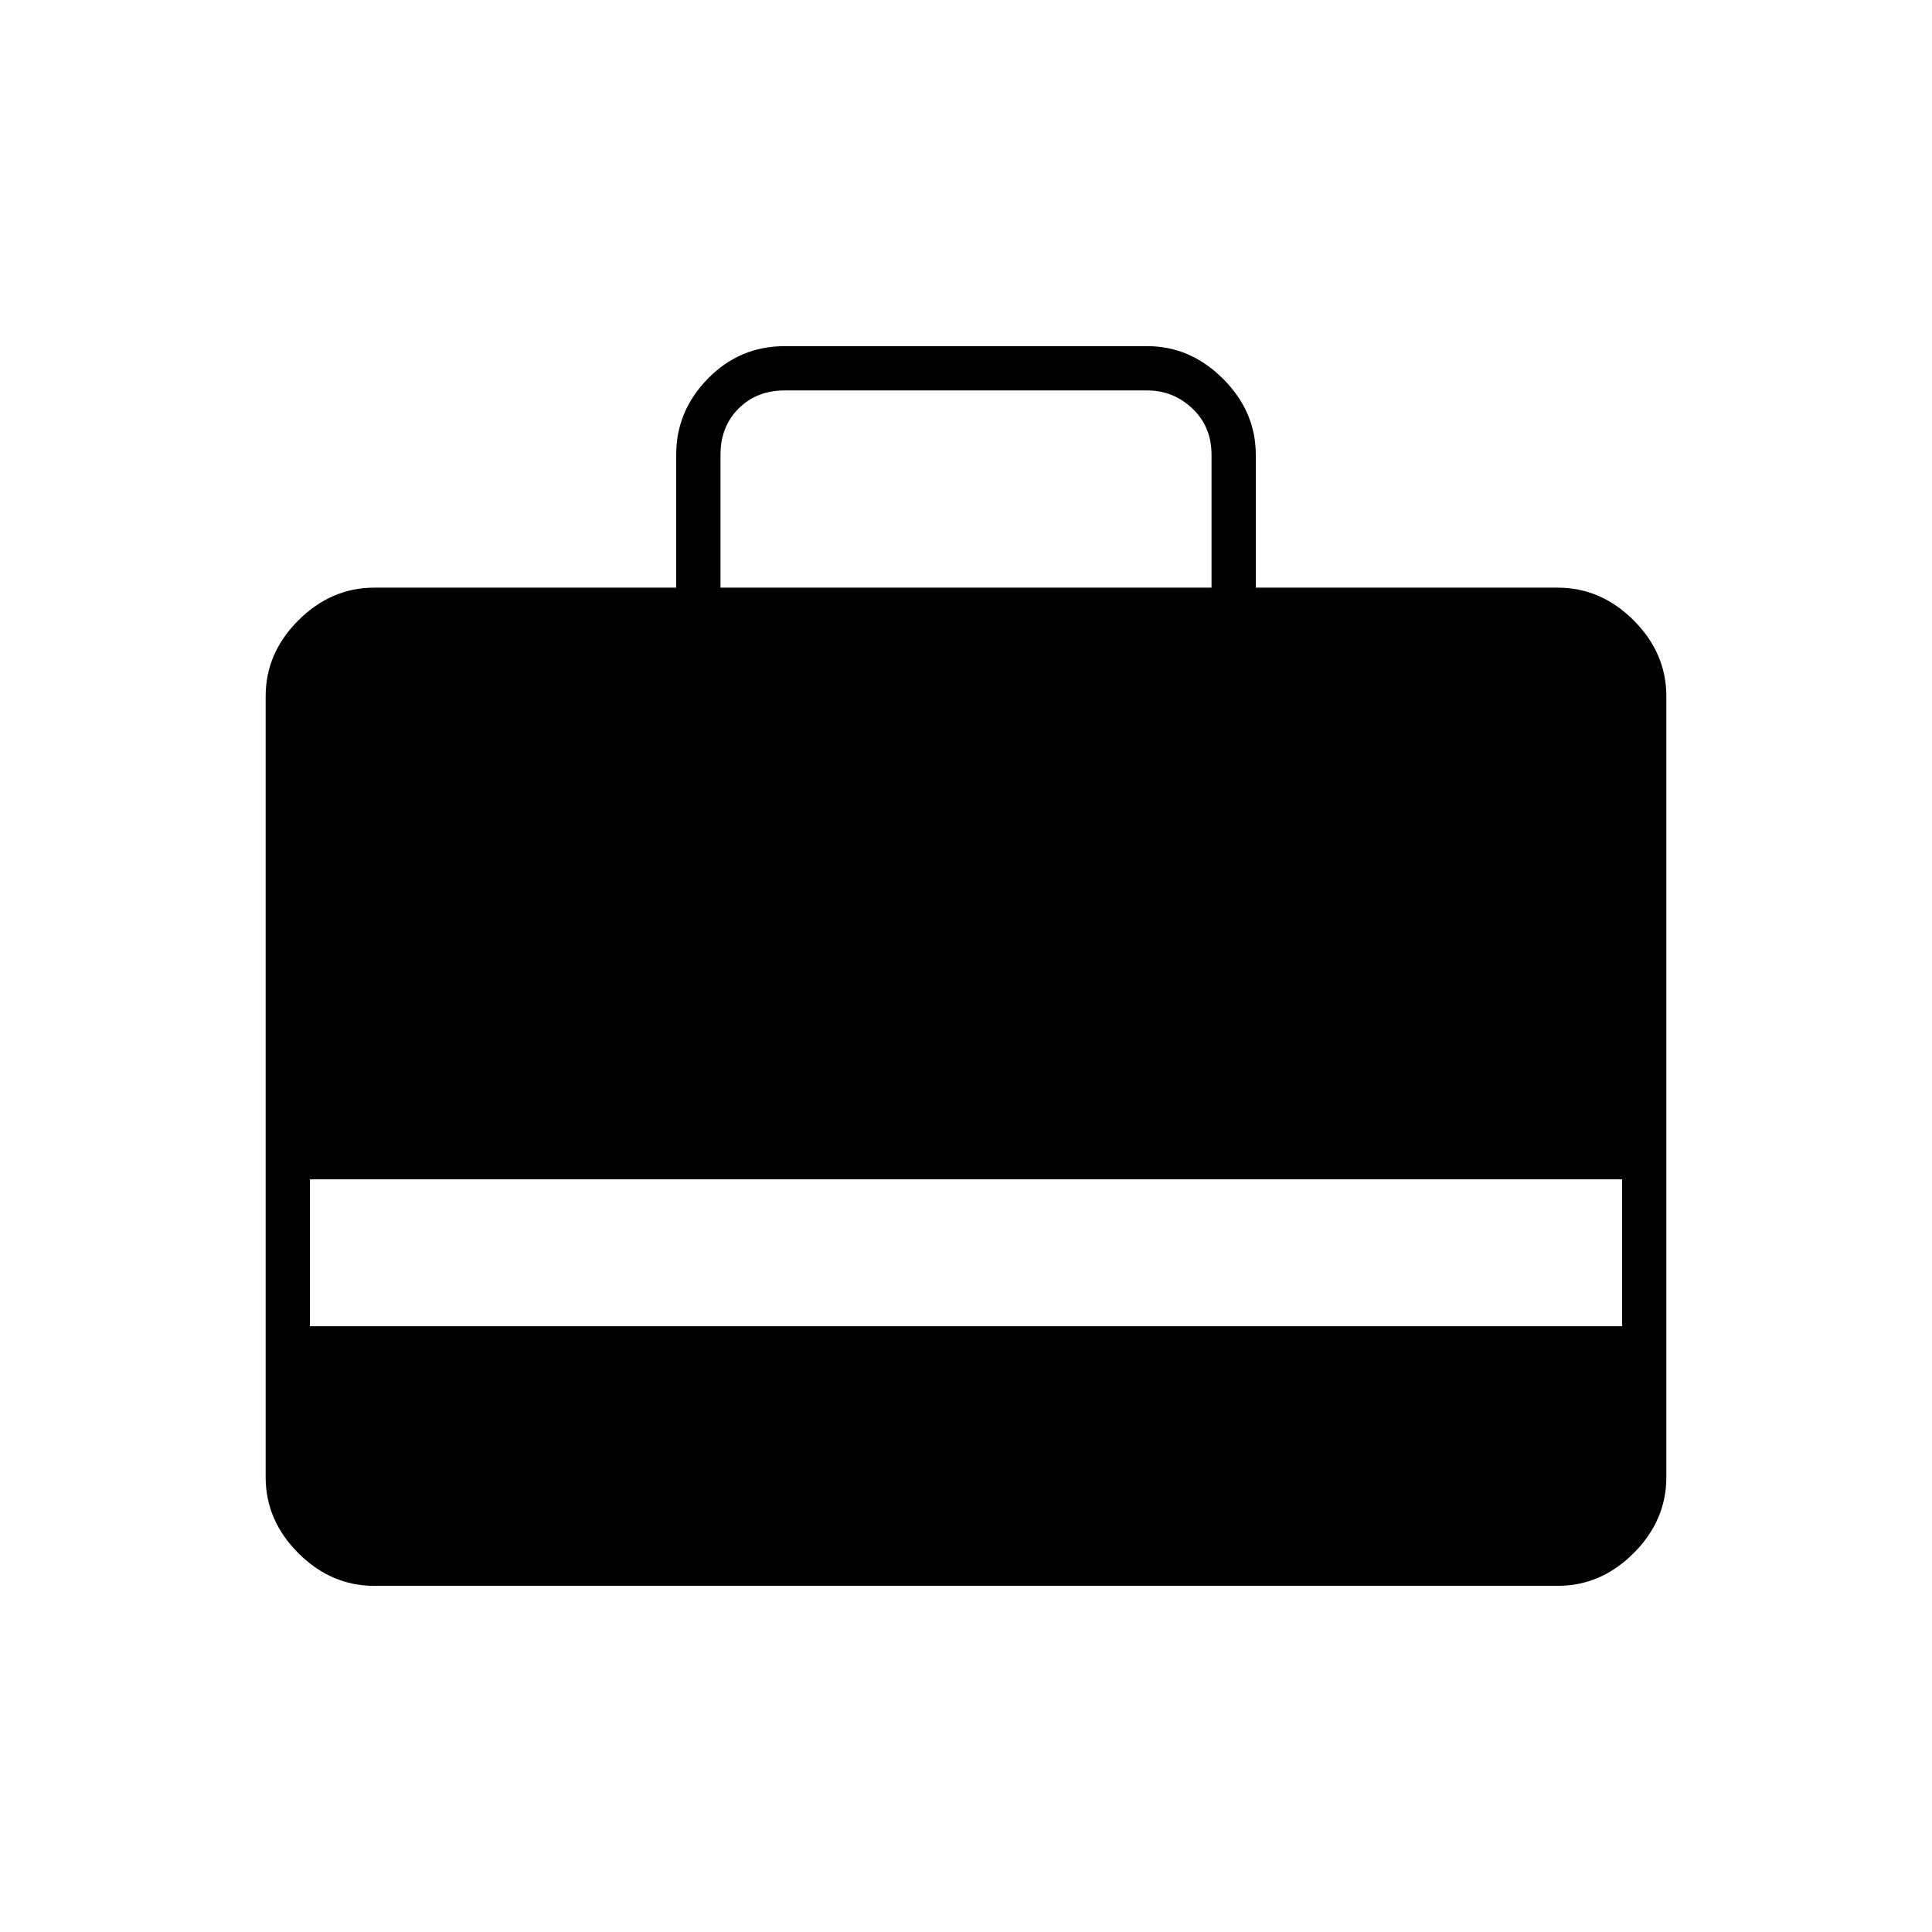 <svg xmlns="http://www.w3.org/2000/svg" width="48" height="48" viewBox="0 96 960 960"><path d="M186 884q-21.5 0-37.75-16.25T132 830V442q0-21.5 16.25-37.75T186 388h150v-66.177q0-21.573 15.75-37.698T390 268h180q21.5 0 37.75 16.25T624 322v66h150q21.5 0 37.75 16.25T828 442v388q0 21.5-16.25 37.75T774 884H186Zm-32-129h652v-73H154v73Zm204-367h244v-66q0-14-9.5-23t-22.5-9H390q-14 0-23 9t-9 23v66Z"/></svg>